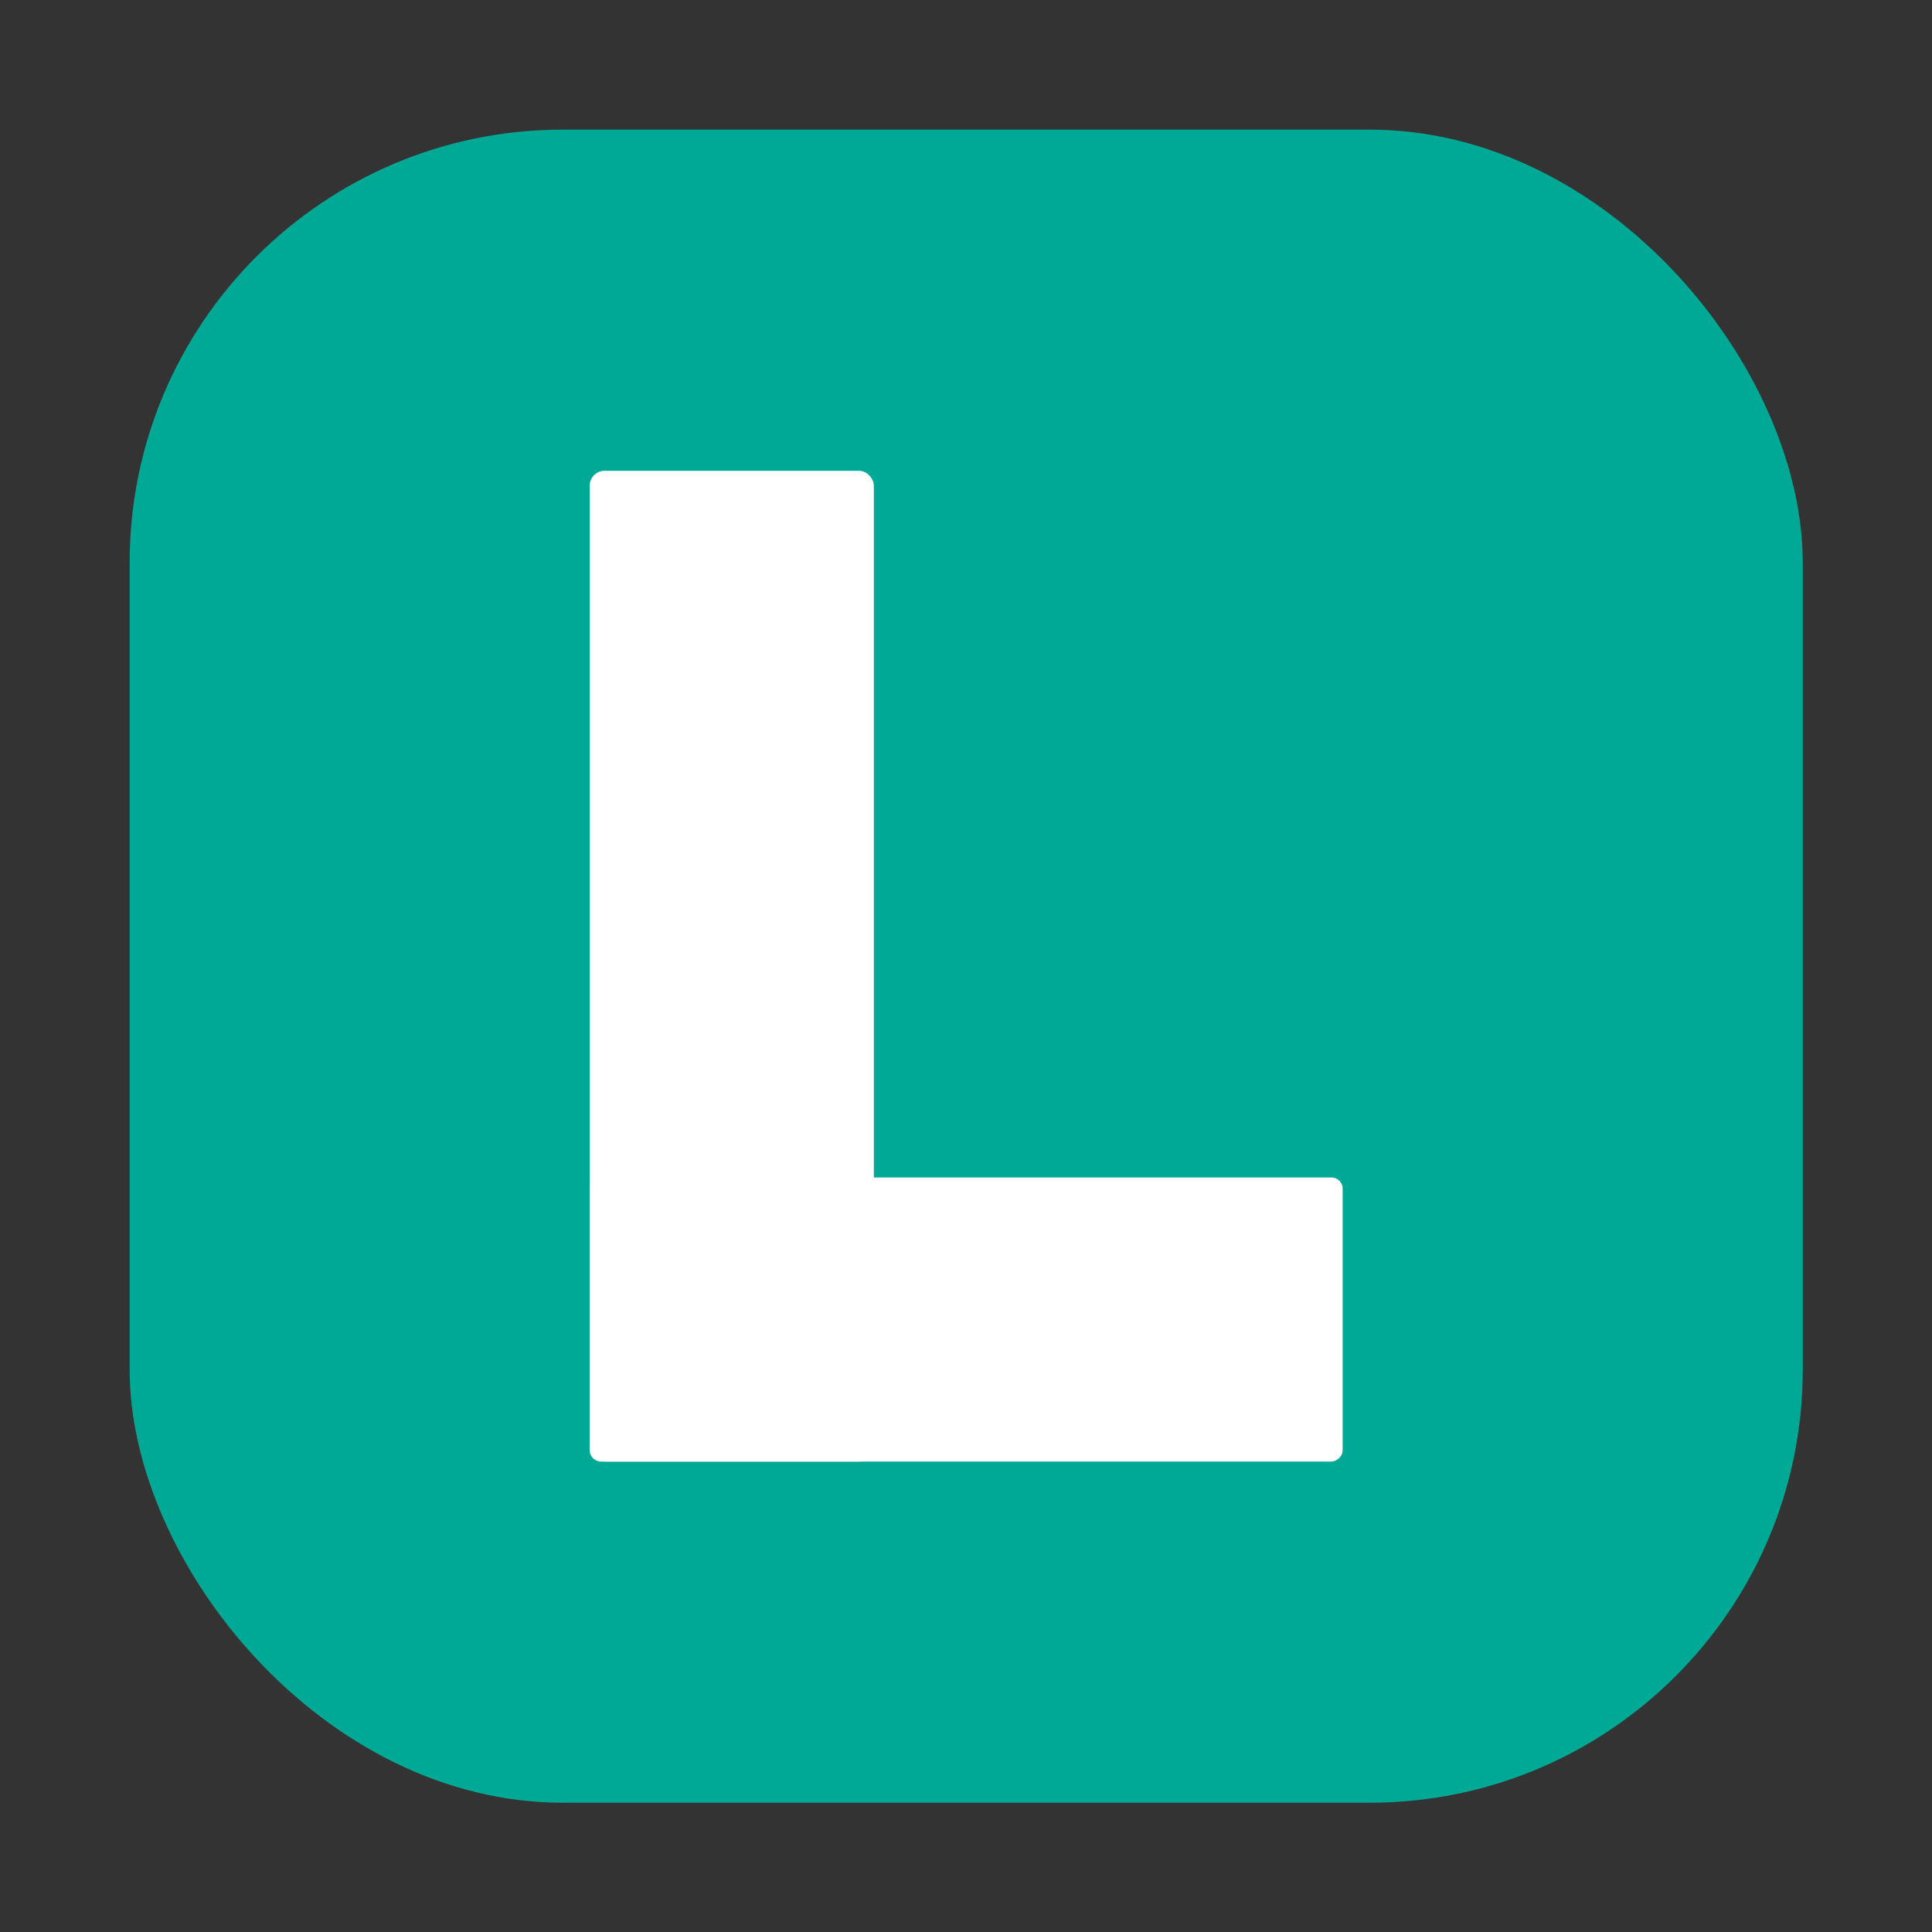 <?xml version="1.0" encoding="UTF-8" standalone="no"?>
<!-- Created with Inkscape (http://www.inkscape.org/) -->

<svg
   width="100mm"
   height="100mm"
   viewBox="0 0 100 100"
   version="1.1"
   id="svg5"
   inkscape:version="1.2.2 (b0a8486541, 2022-12-01)"
   sodipodi:docname="logoerik.svg"
   xmlns:inkscape="http://www.inkscape.org/namespaces/inkscape"
   xmlns:sodipodi="http://sodipodi.sourceforge.net/DTD/sodipodi-0.dtd"
   xmlns="http://www.w3.org/2000/svg"
   xmlns:svg="http://www.w3.org/2000/svg">
  <rect x="0" y="0" width="100" height="100" fill="#333333" stroke="none"/>
  <sodipodi:namedview
     id="namedview7"
     pagecolor="#ffffff"
     bordercolor="#cccccc"
     borderopacity="1"
     inkscape:showpageshadow="0"
     inkscape:pageopacity="1"
     inkscape:pagecheckerboard="0"
     inkscape:deskcolor="#d1d1d1"
     inkscape:document-units="mm"
     showgrid="false"
     inkscape:zoom="0.82760809"
     inkscape:cx="305.70025"
     inkscape:cy="444.65491"
     inkscape:window-width="1920"
     inkscape:window-height="1049"
     inkscape:window-x="0"
     inkscape:window-y="0"
     inkscape:window-maximized="1"
     inkscape:current-layer="layer1" />
  <defs
     id="defs2" />
  <g
     inkscape:label="Capa 1"
     inkscape:groupmode="layer"
     id="layer1">
    <g
       id="g1575"
       transform="matrix(0.866,0,0,0.866,-35.812,-32.269)">
      <rect
         style="fill:#00a995;fill-opacity:1;stroke-width:0.28"
         id="rect111"
         width="100"
         height="100"
         x="49.102"
         y="45.01"
         inkscape:transform-center-y="1.4184465"
         ry="25.887" />
      <g
         id="g2626">
        <rect
           style="fill:#ffffff;fill-opacity:1;stroke-width:0.265"
           id="rect2617"
           width="16.98"
           height="59.216"
           x="76.602"
           y="65.402"
           ry="0.88" />
        <rect
           style="fill:#ffffff;fill-opacity:1;stroke-width:0.231"
           id="rect2621"
           width="16.98"
           height="45"
           x="107.638"
           y="-121.602"
           ry="0.669"
           transform="rotate(90)" />
      </g>
    </g>
  </g>
</svg>
